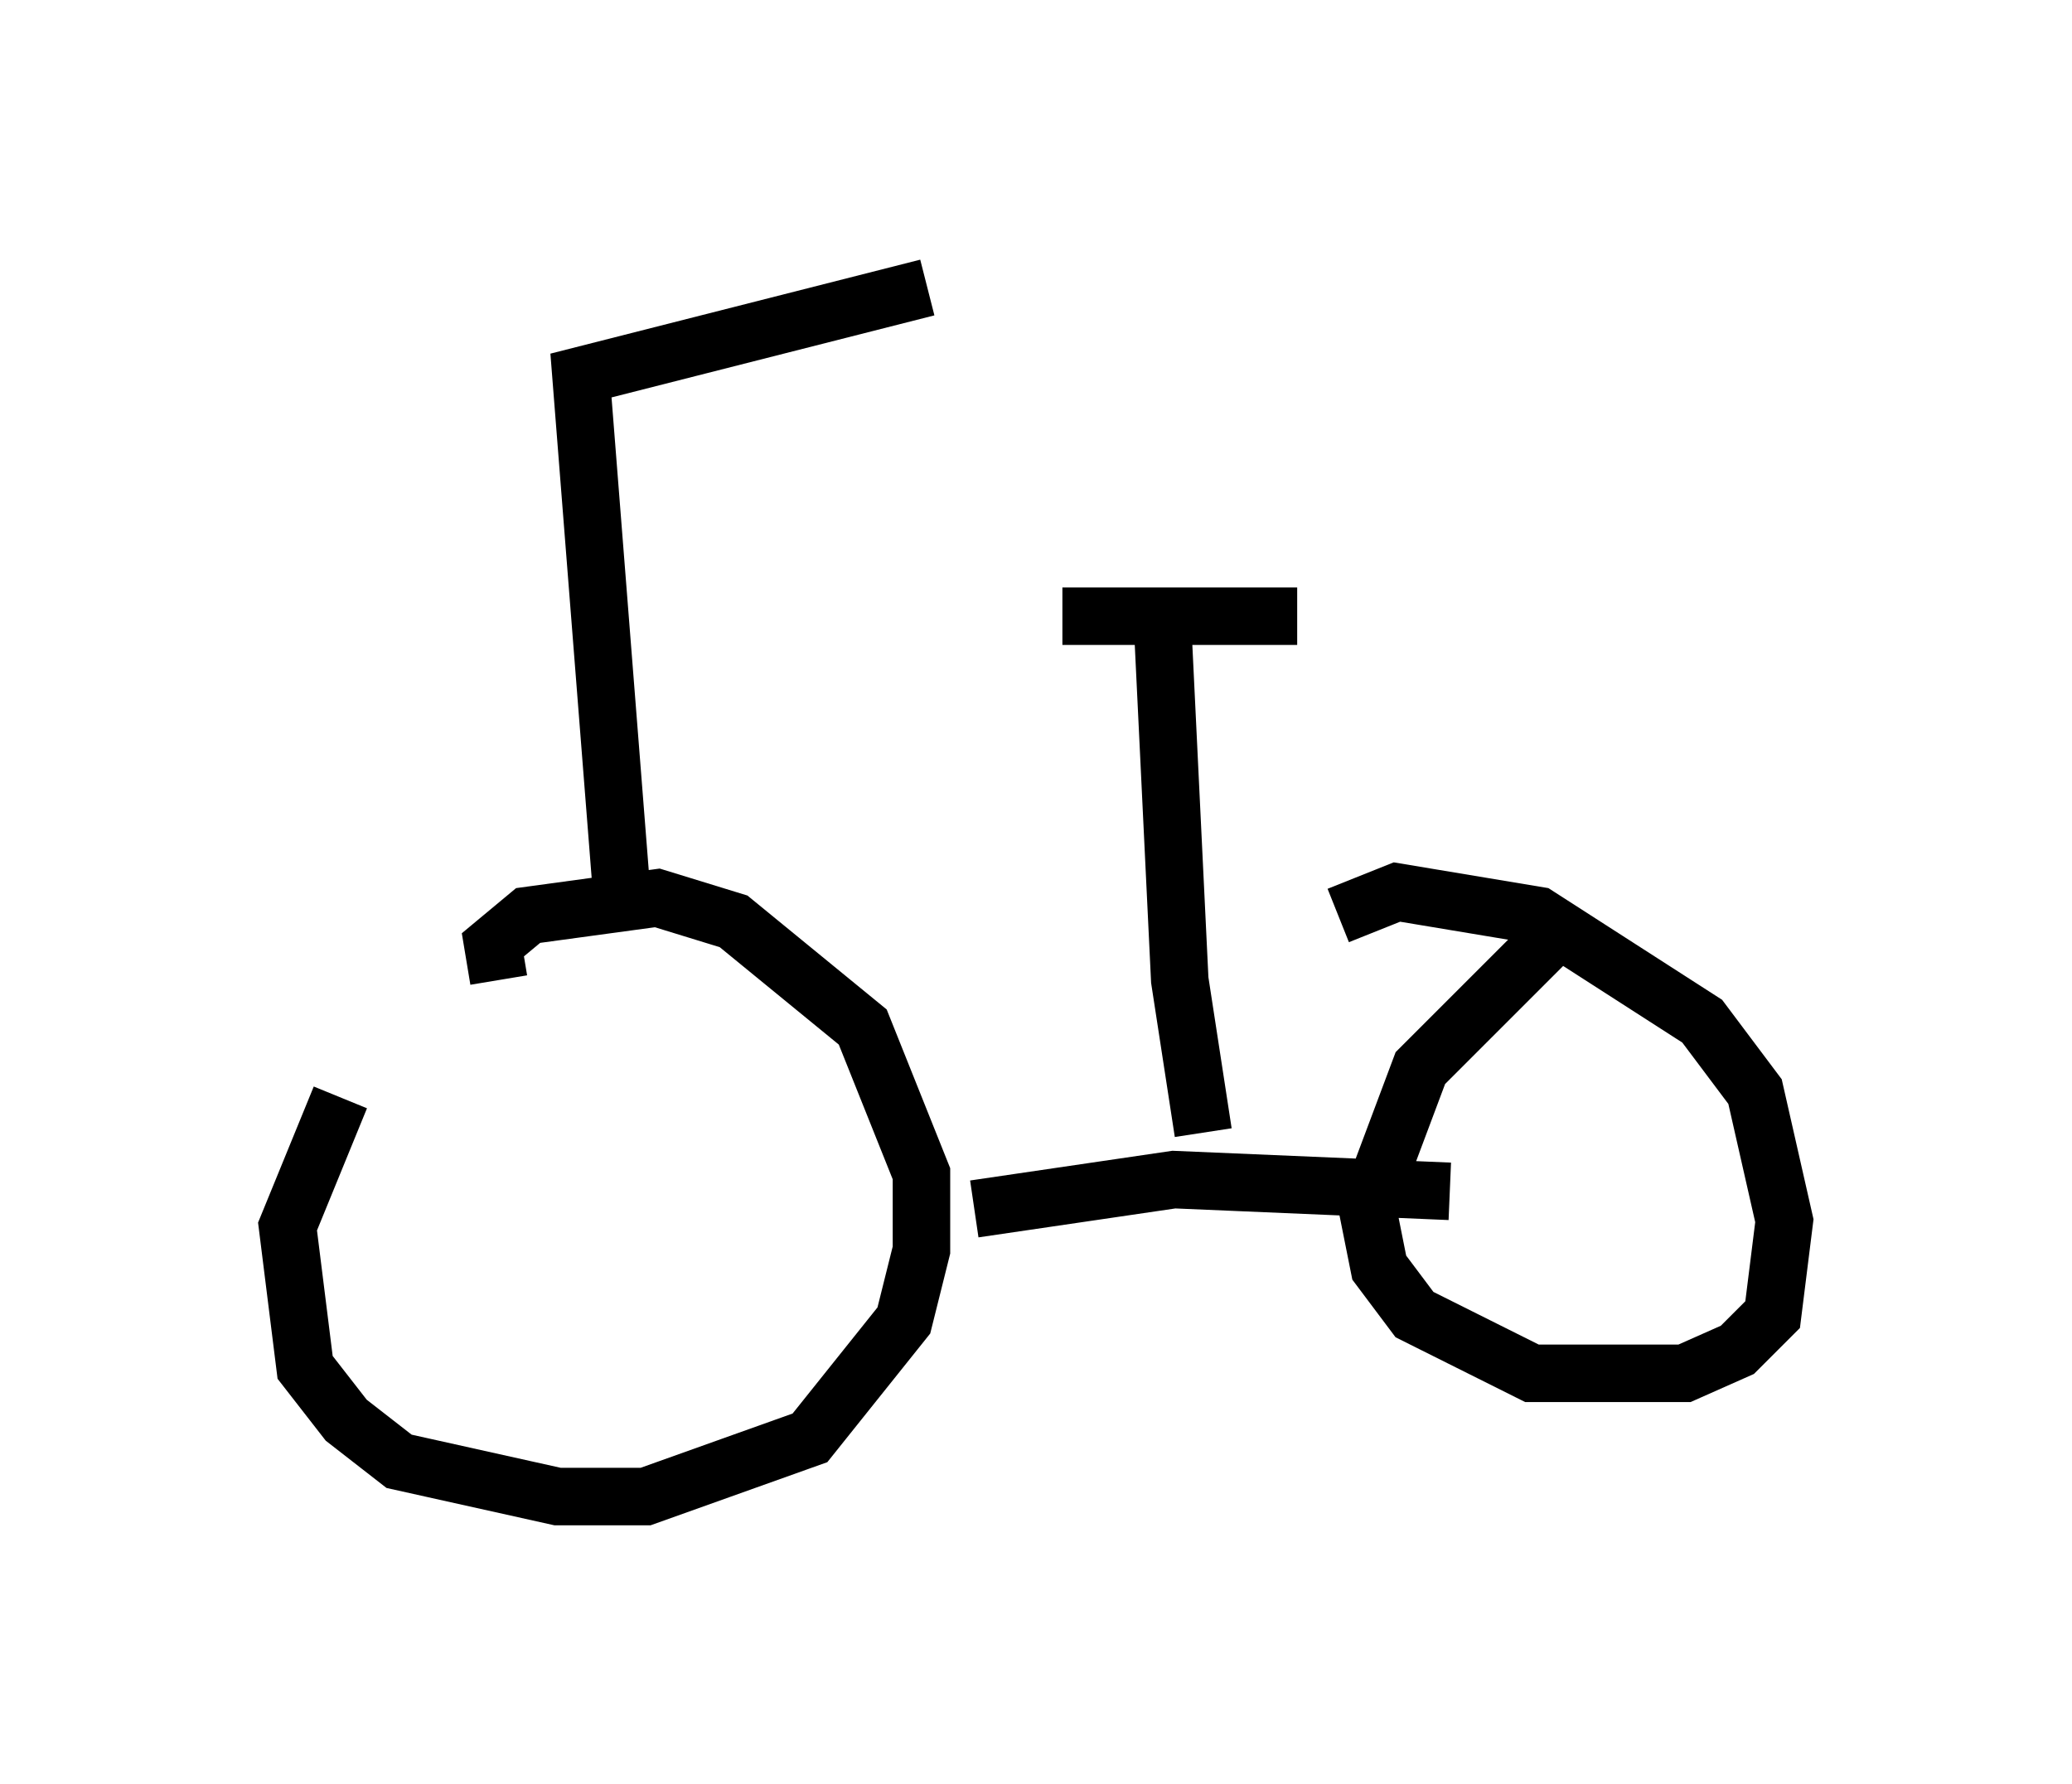 <?xml version="1.0" encoding="utf-8" ?>
<svg baseProfile="full" height="31.029" version="1.1" width="36.032" xmlns="http://www.w3.org/2000/svg" xmlns:ev="http://www.w3.org/2001/xml-events" xmlns:xlink="http://www.w3.org/1999/xlink"><defs /><rect fill="white" height="31.029" width="36.032" x="0" y="0" /><path d="M7.552, 17.965 m-1.633, 1.123 l-0.919, 2.246 0.306, 2.45 l0.715, 0.919 0.919, 0.715 l2.756, 0.613 1.531, 0.0 l2.858, -1.021 1.633, -2.042 l0.306, -1.225 0.0, -1.327 l-1.021, -2.552 -2.246, -1.838 l-1.327, -0.408 -2.246, 0.306 l-0.613, 0.51 0.102, 0.613 m18.171, -0.613 l-2.144, 2.144 -0.919, 2.45 l0.204, 1.021 0.613, 0.817 l2.042, 1.021 2.654, 0.0 l0.919, -0.408 0.613, -0.613 l0.204, -1.633 -0.51, -2.246 l-0.919, -1.225 -2.858, -1.838 l-2.45, -0.408 -1.021, 0.408 m-6.329, 5.104 l3.471, -0.51 4.798, 0.204 m-4.288, -1.021 l-0.408, -2.654 -0.306, -6.329 l-1.735, 0.0 4.083, 0.0 m-11.74, 4.9 l-0.715, -9.086 6.023, -1.531 " fill="none" stroke="black" stroke-width="1" /></svg>